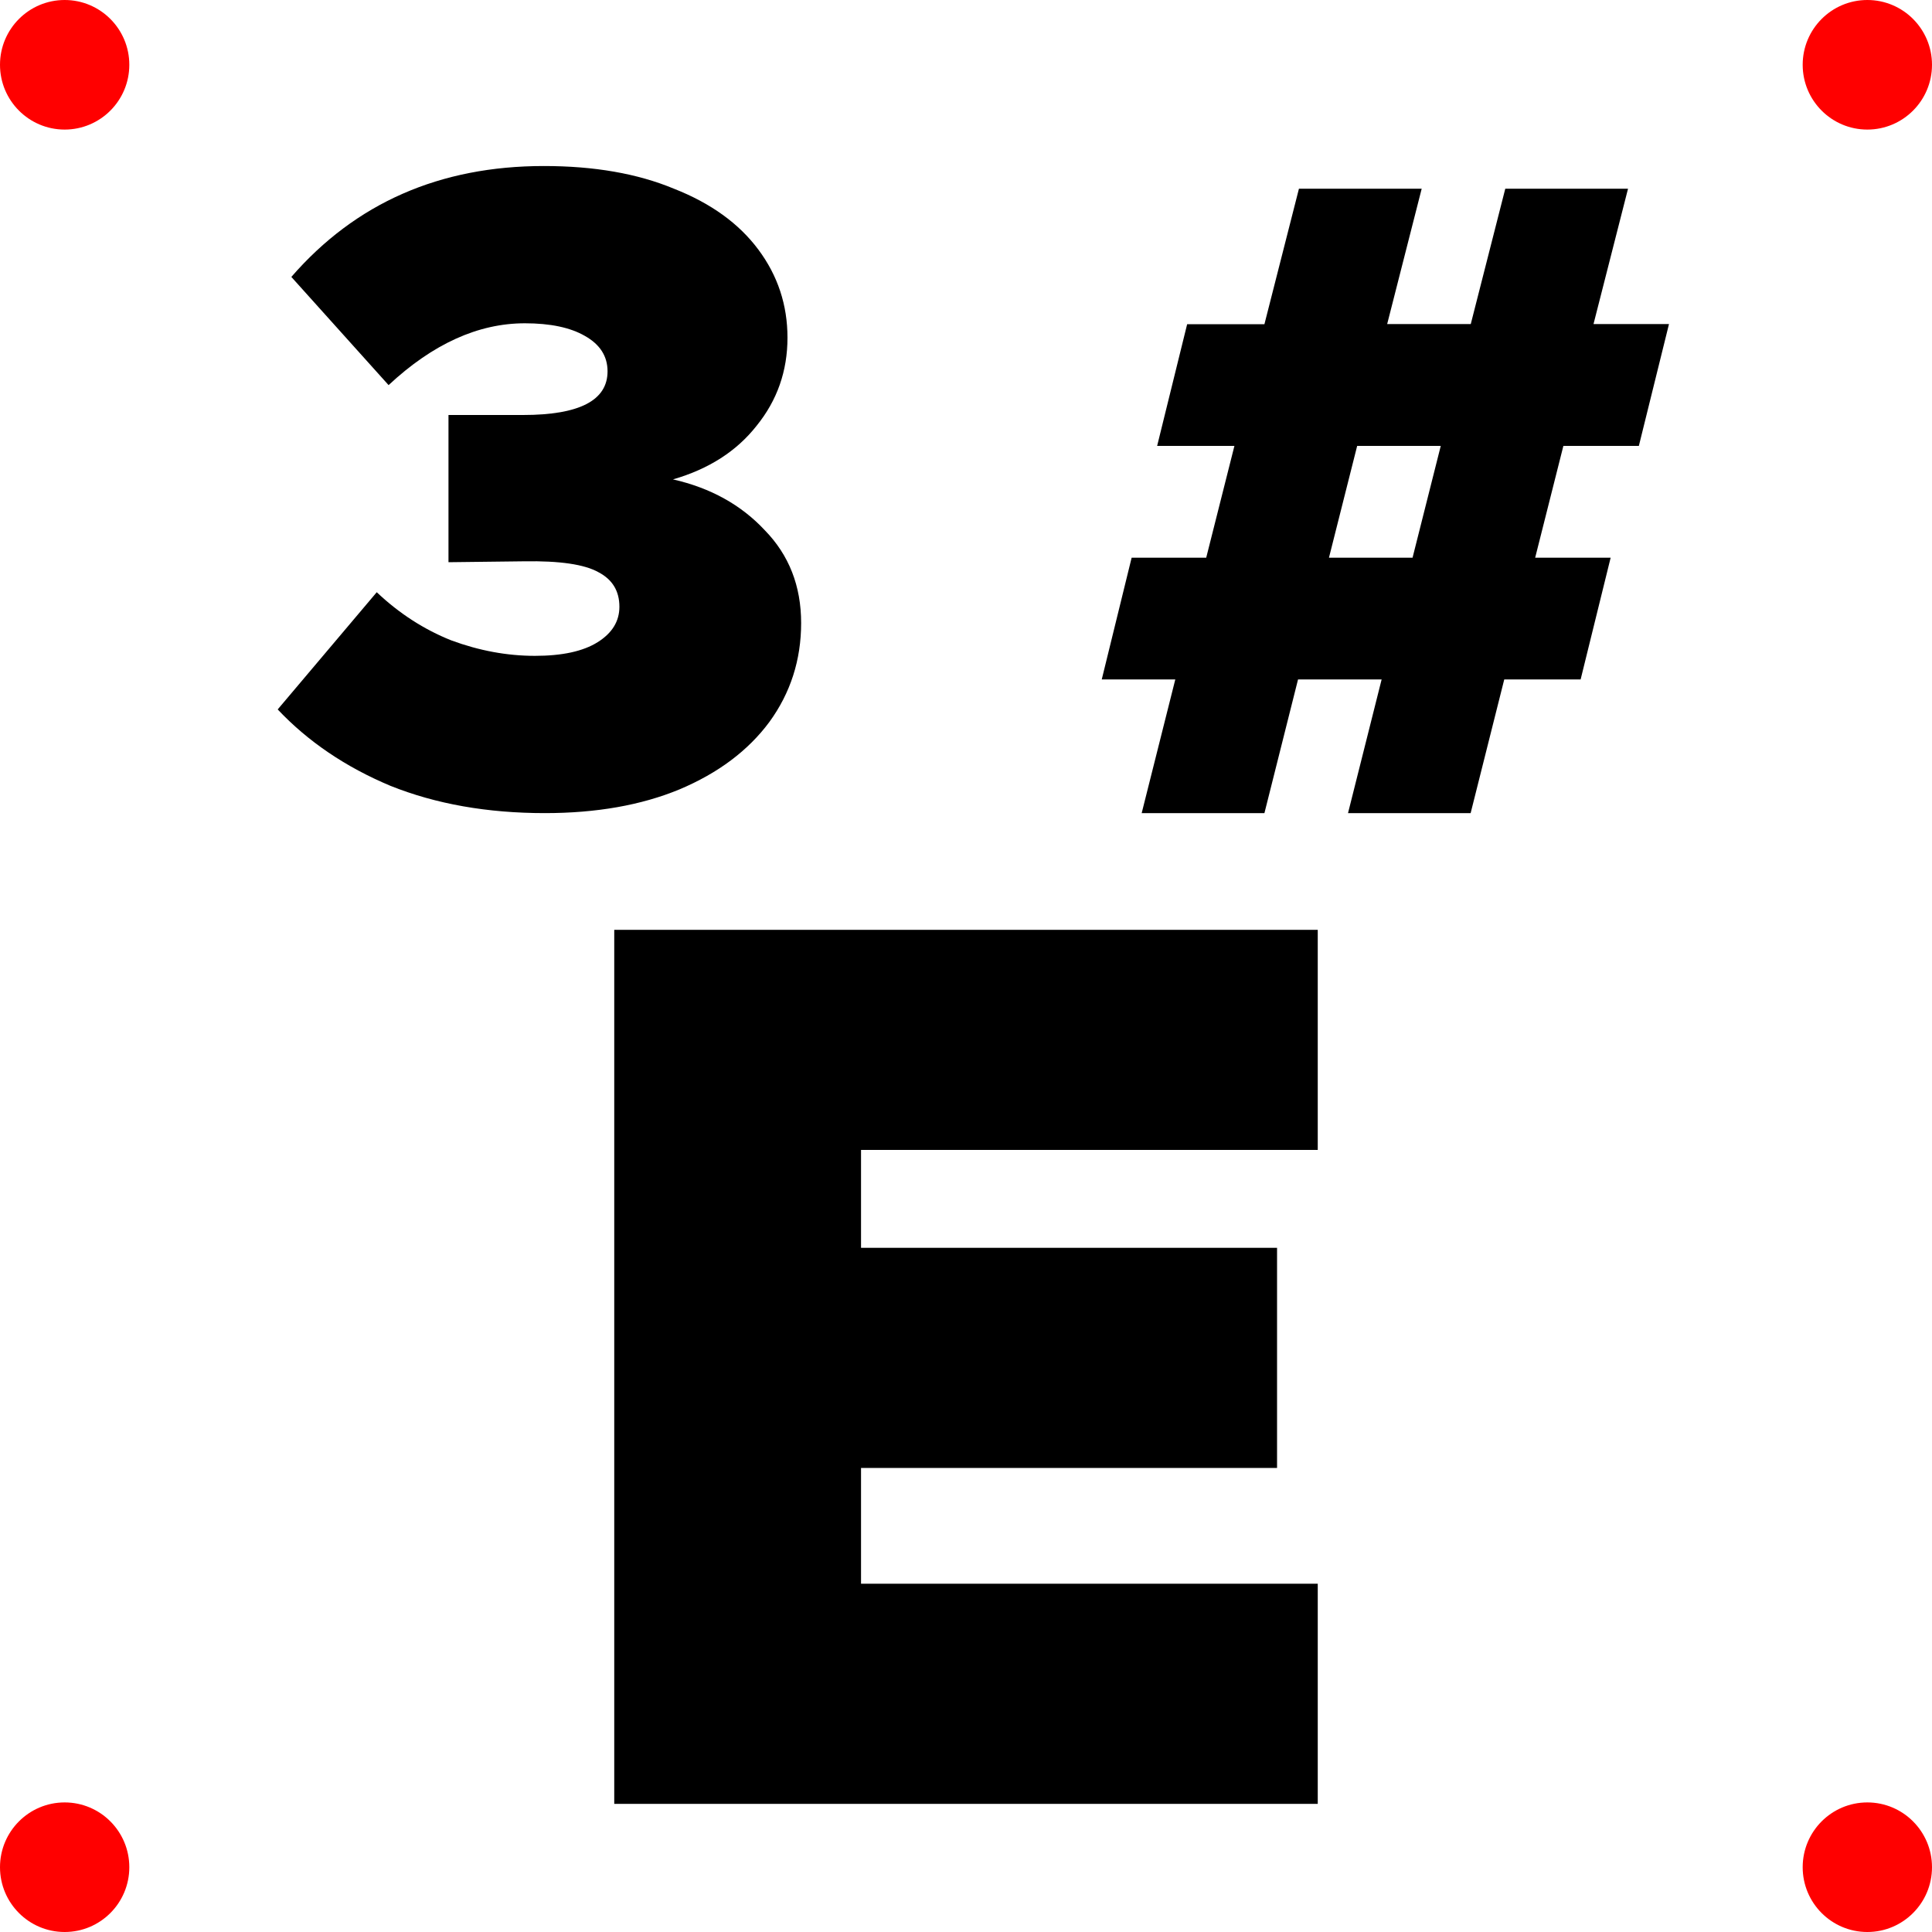 <?xml version="1.0" encoding="UTF-8" standalone="no"?>
<!-- Created with Inkscape (http://www.inkscape.org/) -->

<svg
   width="15mm"
   height="15mm"
   viewBox="0 0 15 15"
   version="1.1"
   id="svg1788"
   xmlns="http://www.w3.org/2000/svg"
   xmlns:svg="http://www.w3.org/2000/svg">
  <defs
     id="defs1785" />
  <g
     id="g217">
    <ellipse
       style="fill:#ff0000;stroke-width:0.008;stroke-linecap:square;stroke-dasharray:none"
       id="path3281"
       cx="0.502"
       cy="0.503"
       rx="0.502"
       ry="0.503" />
    <ellipse
       style="fill:#ff0000;stroke-width:0.008;stroke-linecap:square;stroke-dasharray:none"
       id="path3281-5"
       cx="14.498"
       cy="0.503"
       rx="0.502"
       ry="0.503" />
    <ellipse
       style="fill:#ff0000;stroke-width:0.008;stroke-linecap:square;stroke-dasharray:none"
       id="path3281-0"
       cx="14.498"
       cy="14.497"
       rx="0.502"
       ry="0.503" />
    <ellipse
       style="fill:#ff0000;stroke-width:0.008;stroke-linecap:square;stroke-dasharray:none"
       id="path3281-9"
       cx="0.502"
       cy="14.497"
       rx="0.502"
       ry="0.503" />
    <g
       aria-label="E"
       id="text3356"
       style="font-weight:900;font-size:9.878px;line-height:12.196px;font-family:Metropolis;-inkscape-font-specification:'Metropolis Heavy';text-align:center;text-anchor:middle;stroke-width:0.265"
       transform="translate(-0.089)">
      <path
         d="M 10.32,8.928 H 6.774 V 9.688 H 10.004 V 11.397 H 6.774 v 0.899 H 10.32 V 14.005 H 4.858 V 7.219 h 5.462 z"
         id="path500" />
    </g>
    <g
       aria-label="3"
       id="text3432"
       style="font-weight:900;font-size:7.056px;line-height:8.712px;font-family:Metropolis;-inkscape-font-specification:'Metropolis Heavy';text-align:center;text-anchor:middle;stroke-width:0.265">
      <path
         d="m 4.23,6.313 q -0.67,0 -1.199,-0.212 Q 2.509,5.882 2.156,5.508 L 2.925,4.598 q 0.261,0.247 0.579,0.374 0.325,0.12 0.649,0.12 0.318,0 0.487,-0.106 0.169,-0.106 0.169,-0.275 0,-0.183 -0.162,-0.268 Q 4.484,4.351 4.068,4.358 l -0.586,0.007 V 3.222 h 0.579 q 0.656,0 0.656,-0.339 0,-0.176 -0.176,-0.275 Q 4.371,2.51 4.075,2.51 q -0.543,0 -1.058,0.48 L 2.262,2.15 q 0.748,-0.861 1.961,-0.861 0.586,0 1.009,0.176 0.43,0.169 0.656,0.473 0.226,0.303 0.226,0.684 0,0.388 -0.24,0.684 -0.233,0.296 -0.649,0.416 0.437,0.099 0.713,0.395 0.282,0.289 0.282,0.72 0,0.43 -0.247,0.769 Q 5.726,5.939 5.275,6.129 4.83,6.313 4.23,6.313 Z"
         id="path494" />
    </g>
    <g
       aria-label="#"
       id="text3436"
       style="font-weight:900;font-size:7.056px;line-height:8.712px;font-family:Metropolis;-inkscape-font-specification:'Metropolis Heavy';text-align:center;text-anchor:middle;stroke-width:0.265">
      <path
         d="M 12.724,3.462 H 12.138 l -0.219,0.868 h 0.586 L 12.272,5.275 H 11.679 L 11.418,6.313 H 10.466 L 10.727,5.275 H 10.078 L 9.817,6.313 H 8.864 L 9.125,5.275 H 8.554 L 8.786,4.33 H 9.365 L 9.584,3.462 H 8.984 L 9.217,2.517 H 9.817 L 10.085,1.465 h 0.953 l -0.268,1.051 h 0.649 l 0.268,-1.051 h 0.953 l -0.268,1.051 h 0.586 z m -1.757,0.868 0.219,-0.868 h -0.649 l -0.219,0.868 z"
         id="path497" />
    </g>
  </g>
</svg>
